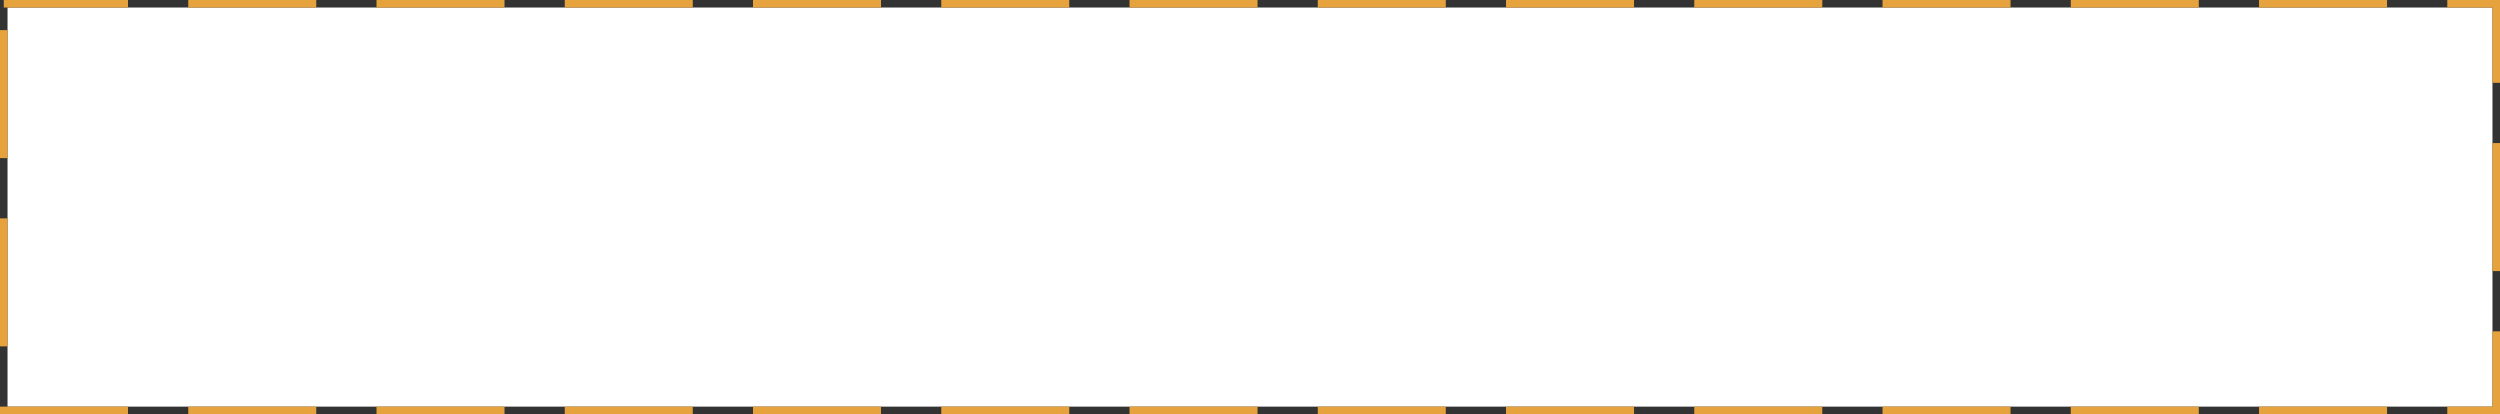 ﻿<?xml version="1.0" encoding="utf-8"?>
<svg version="1.1" xmlns:xlink="http://www.w3.org/1999/xlink" width="332px" height="55px" xmlns="http://www.w3.org/2000/svg">
  <rect width="100%" height="100%" fill="#333333" stroke="none"/>
  <g transform="matrix(1 0 0 1 -985 -1009 )">
    <path d="M 986 1010  L 1316 1010  L 1316 1063  L 986 1063  L 986 1010  Z " fill-rule="nonzero" fill="#ffffff" stroke="none" />
    <path d="M 985.5 1009.5  L 1316.5 1009.5  L 1316.5 1063.5  L 985.5 1063.5  L 985.5 1009.5  Z " stroke-width="1" stroke-dasharray="17,8" stroke="#e6a23c" fill="none" stroke-dashoffset="0.5" />
  </g>
</svg>